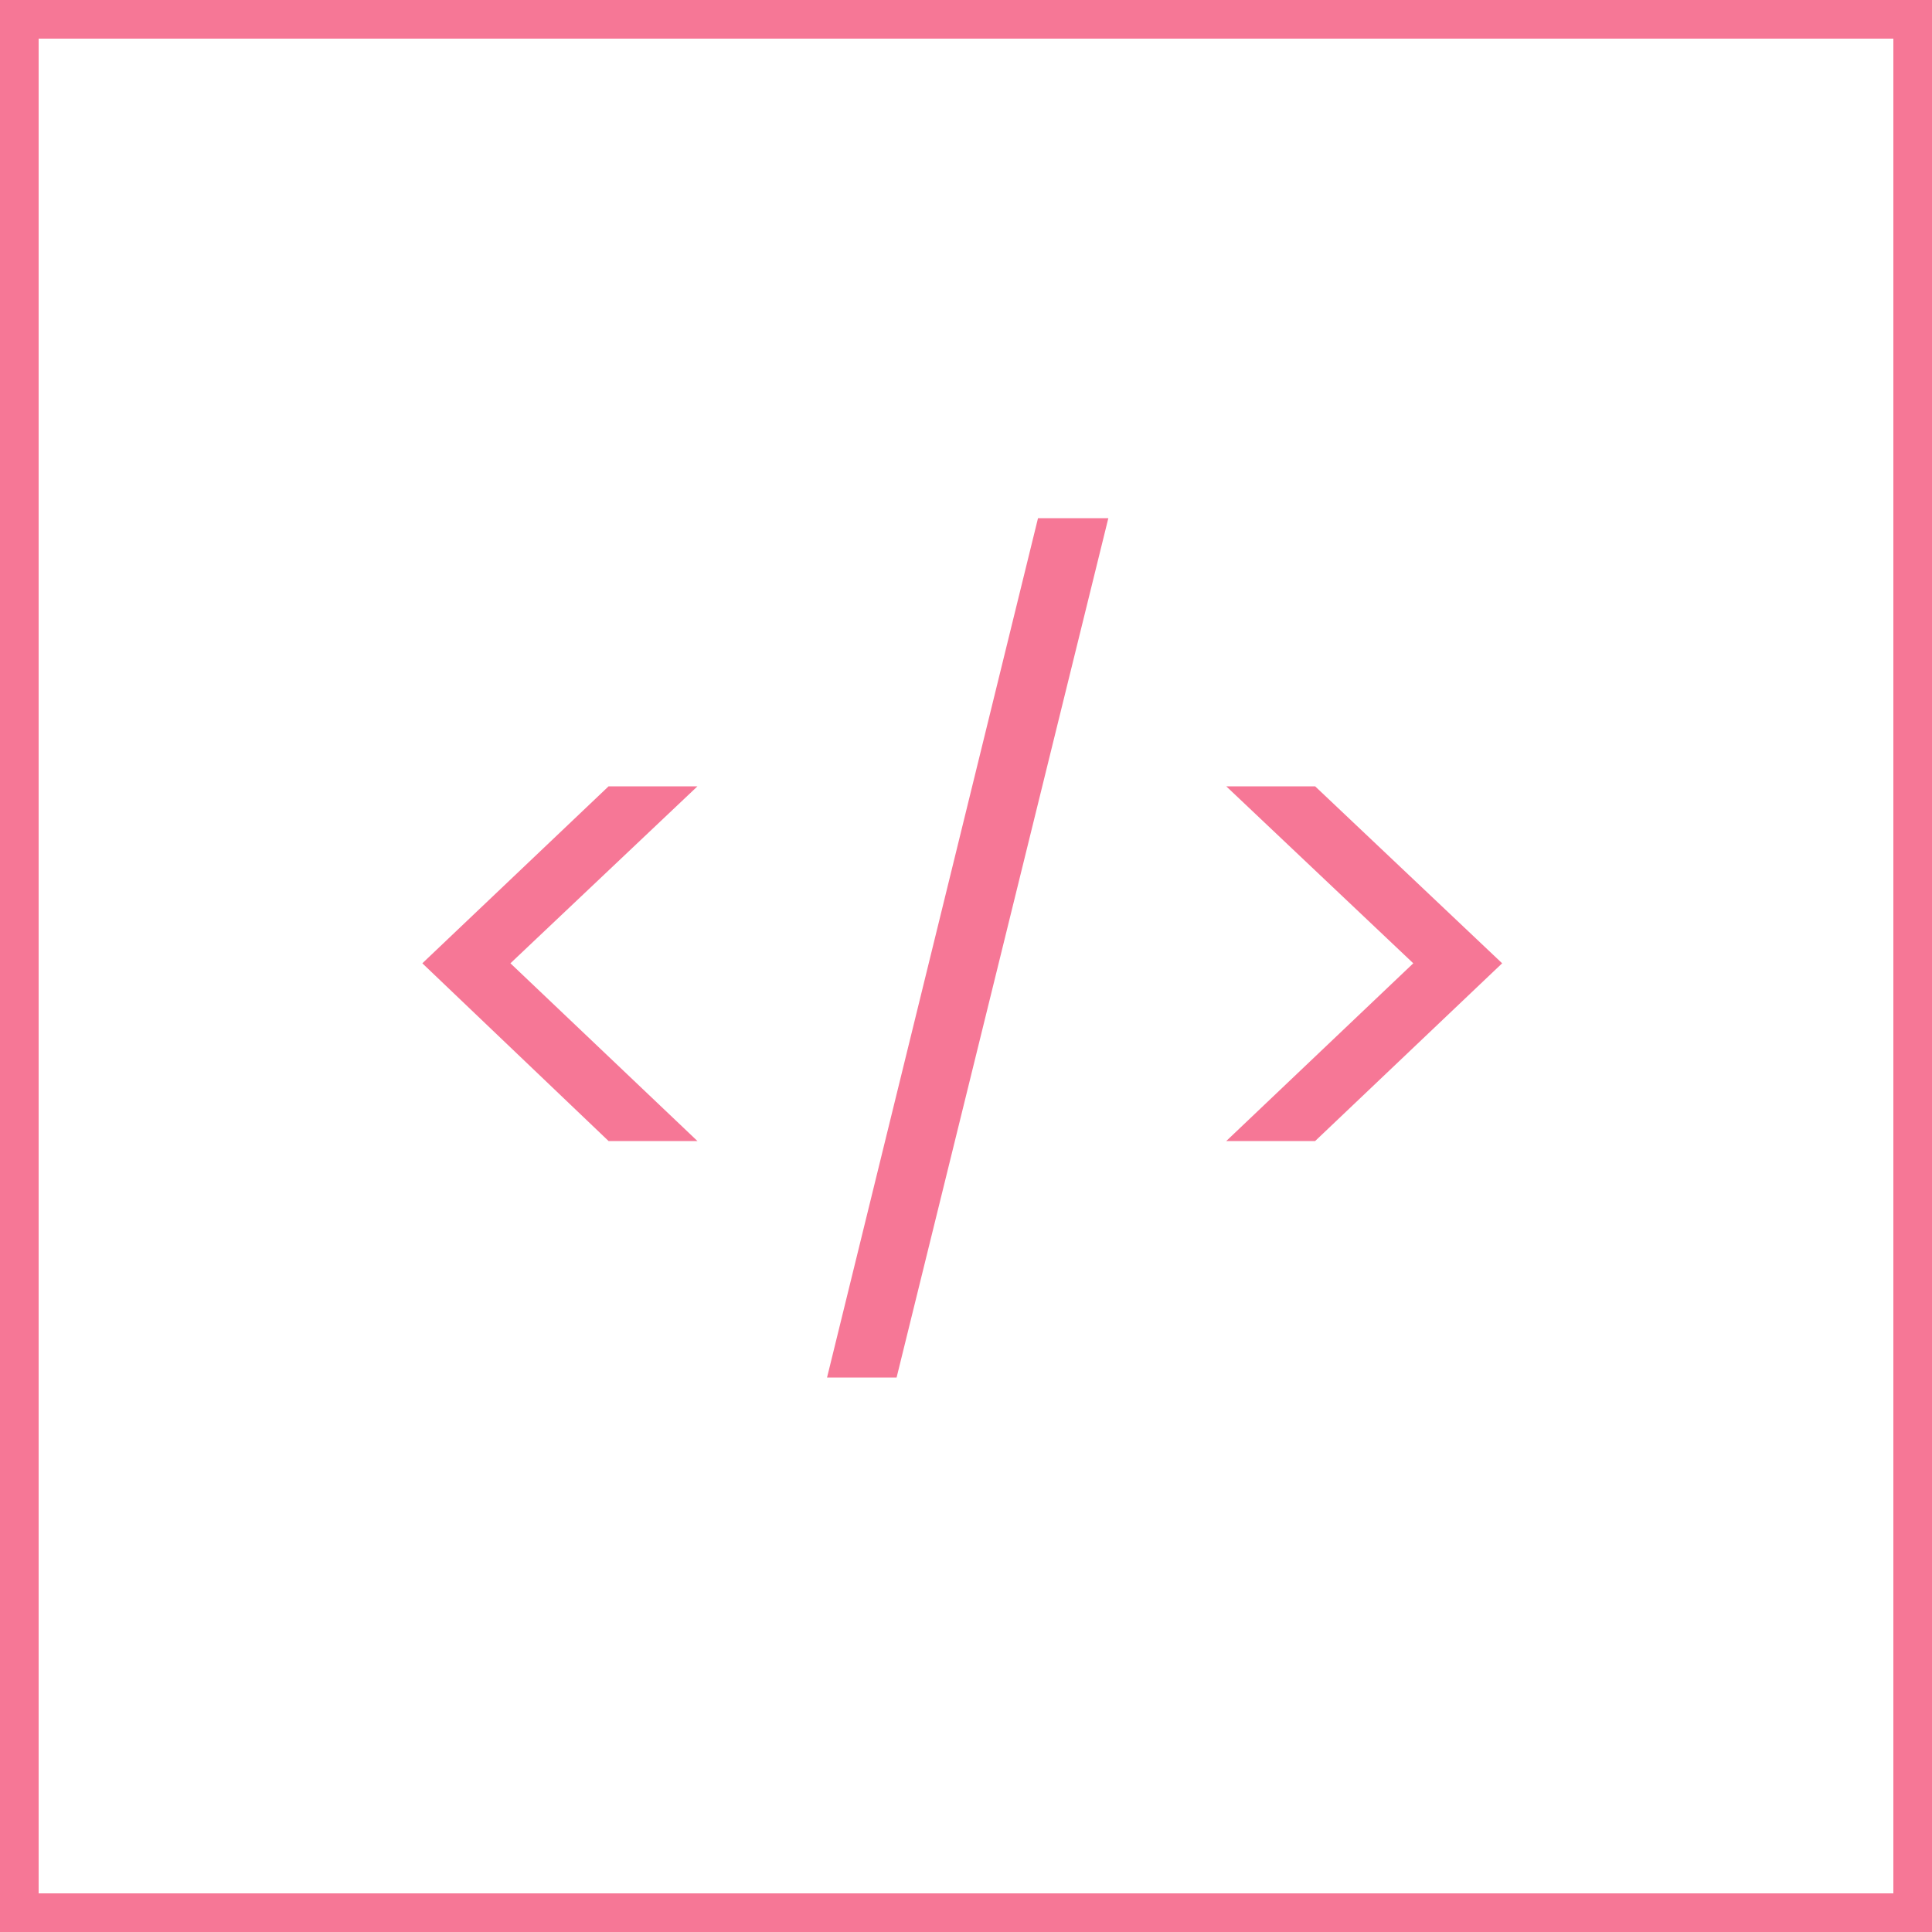 <svg width="200" height="200" viewBox="0 0 200 200" fill="none" xmlns="http://www.w3.org/2000/svg">
<rect x="2" y="2" width="196" height="196" stroke="#F67796" stroke-width="4"/>
<path d="M63 118.12L43.72 99.72L63 81.4H72.2L52.84 99.72L72.2 118.12H63ZM114.735 53.64L92.815 142.6H85.615L107.455 53.64H114.735ZM126.942 81.4H136.142L155.502 99.72L136.142 118.12H126.942L146.302 99.72L126.942 81.4Z" fill="#F67796"/>
</svg>
